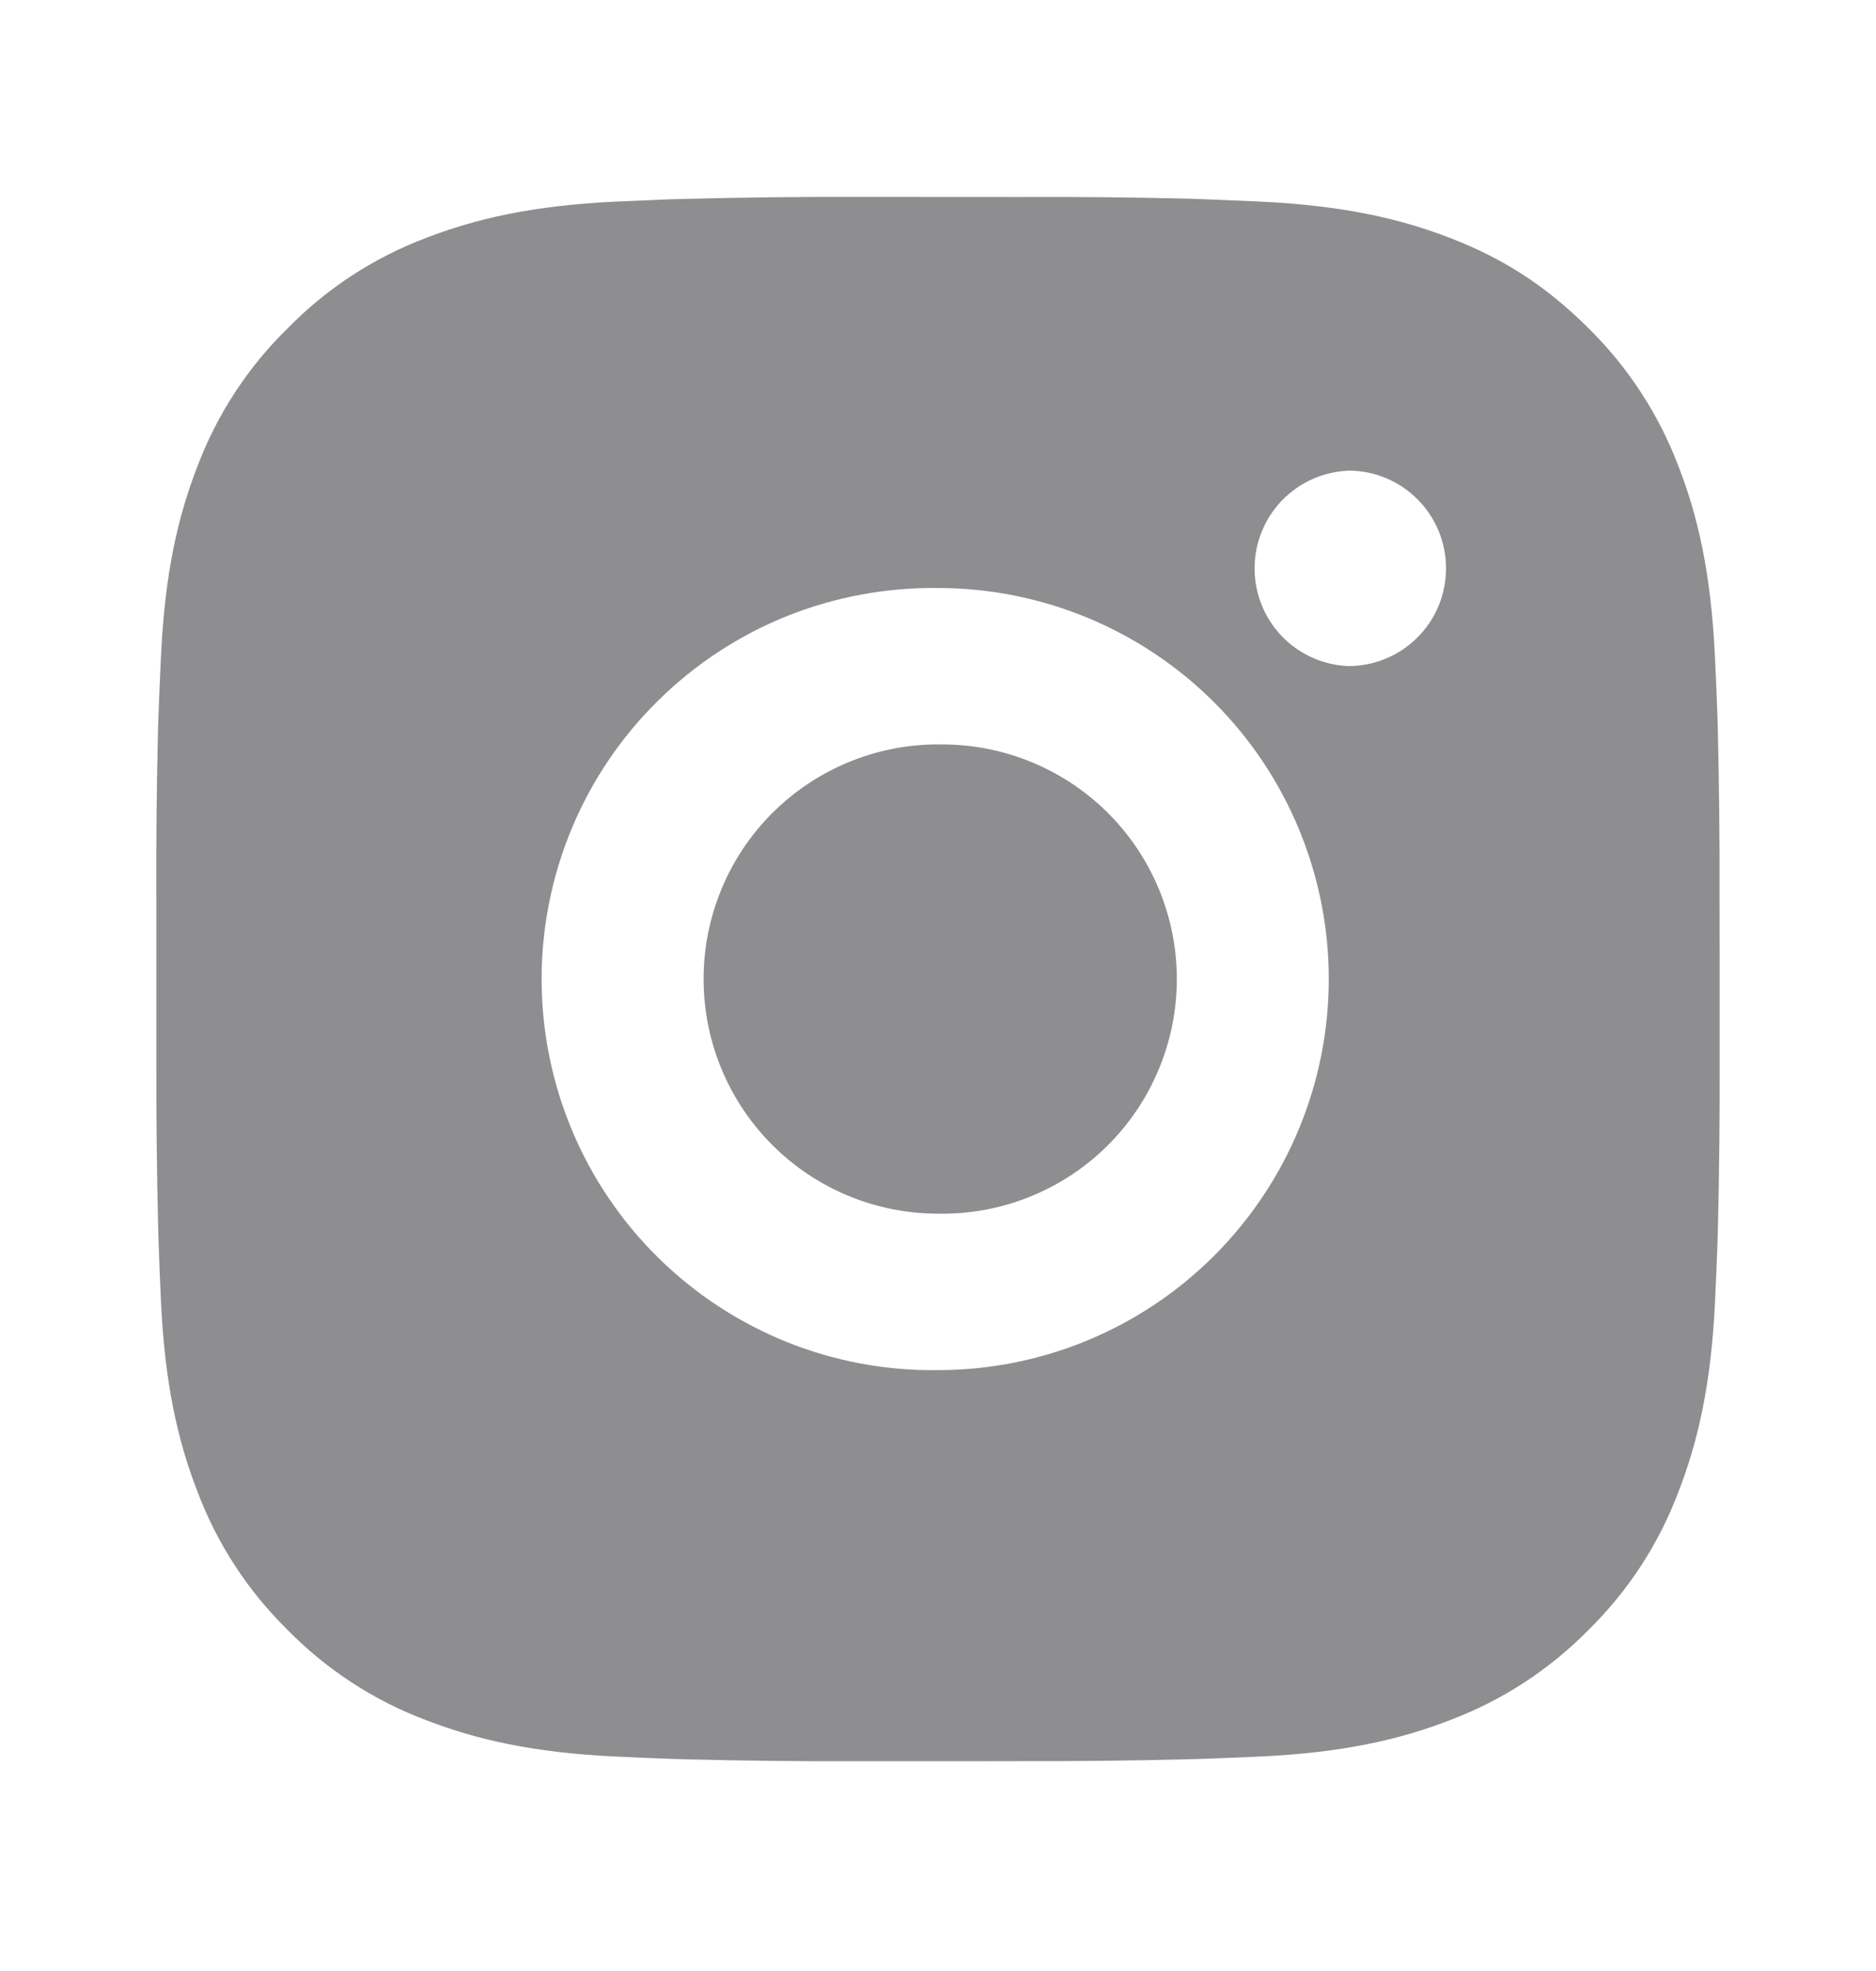 <svg width="20" height="21" viewBox="0 0 20 21" fill="none" xmlns="http://www.w3.org/2000/svg">
<g opacity="0.5">
<path d="M10.857 2.099C11.465 2.096 12.073 2.102 12.681 2.117L12.842 2.123C13.029 2.13 13.213 2.138 13.436 2.148C14.322 2.19 14.927 2.33 15.458 2.535C16.008 2.747 16.471 3.034 16.935 3.497C17.358 3.913 17.686 4.417 17.896 4.973C18.102 5.504 18.241 6.11 18.283 6.996C18.293 7.218 18.302 7.403 18.308 7.59L18.313 7.751C18.328 8.359 18.334 8.967 18.332 9.575L18.333 10.196V11.288C18.335 11.896 18.329 12.504 18.314 13.112L18.309 13.274C18.302 13.46 18.294 13.645 18.284 13.867C18.242 14.754 18.101 15.359 17.896 15.889C17.687 16.446 17.359 16.95 16.935 17.366C16.518 17.79 16.014 18.118 15.458 18.327C14.927 18.533 14.322 18.673 13.436 18.715C13.213 18.724 13.029 18.733 12.842 18.739L12.681 18.744C12.073 18.759 11.465 18.766 10.857 18.764L10.235 18.765H9.144C8.536 18.767 7.928 18.76 7.32 18.745L7.158 18.74C6.96 18.733 6.763 18.725 6.565 18.715C5.678 18.674 5.073 18.532 4.542 18.327C3.985 18.118 3.482 17.79 3.066 17.366C2.642 16.95 2.313 16.446 2.104 15.889C1.898 15.359 1.758 14.754 1.716 13.867C1.707 13.669 1.699 13.472 1.692 13.274L1.687 13.112C1.672 12.504 1.665 11.896 1.667 11.288V9.575C1.664 8.967 1.67 8.359 1.685 7.751L1.691 7.59C1.697 7.403 1.706 7.218 1.716 6.996C1.757 6.109 1.897 5.505 2.103 4.973C2.313 4.417 2.641 3.913 3.067 3.498C3.482 3.073 3.986 2.745 4.542 2.535C5.073 2.33 5.677 2.19 6.565 2.148L7.158 2.123L7.32 2.119C7.927 2.103 8.535 2.096 9.143 2.098L10.857 2.099ZM10 6.265C9.448 6.258 8.9 6.36 8.387 6.565C7.875 6.771 7.409 7.077 7.016 7.465C6.622 7.852 6.31 8.314 6.097 8.823C5.884 9.333 5.774 9.879 5.774 10.432C5.774 10.984 5.884 11.53 6.097 12.04C6.31 12.549 6.622 13.011 7.016 13.399C7.409 13.786 7.875 14.092 8.387 14.298C8.9 14.504 9.448 14.606 10 14.598C11.105 14.598 12.165 14.159 12.946 13.377C13.727 12.596 14.166 11.536 14.166 10.431C14.166 9.326 13.727 8.266 12.946 7.485C12.165 6.704 11.105 6.265 10 6.265ZM10 7.932C10.332 7.926 10.662 7.986 10.97 8.109C11.279 8.232 11.56 8.415 11.797 8.647C12.034 8.88 12.223 9.158 12.351 9.464C12.48 9.77 12.546 10.099 12.546 10.431C12.546 10.763 12.48 11.092 12.351 11.398C12.223 11.705 12.035 11.982 11.798 12.215C11.561 12.448 11.28 12.631 10.971 12.754C10.663 12.877 10.333 12.937 10.001 12.931C9.338 12.931 8.702 12.668 8.233 12.199C7.764 11.73 7.501 11.094 7.501 10.431C7.501 9.768 7.764 9.132 8.233 8.663C8.702 8.195 9.338 7.931 10.001 7.931L10 7.932ZM14.375 5.015C14.106 5.026 13.852 5.14 13.665 5.334C13.479 5.529 13.375 5.787 13.375 6.056C13.375 6.325 13.479 6.584 13.665 6.778C13.852 6.972 14.106 7.086 14.375 7.097C14.651 7.097 14.916 6.987 15.111 6.792C15.307 6.597 15.416 6.332 15.416 6.055C15.416 5.779 15.307 5.514 15.111 5.319C14.916 5.123 14.651 5.014 14.375 5.014V5.015Z" fill="#1D1B20"/>
</g>
</svg>
